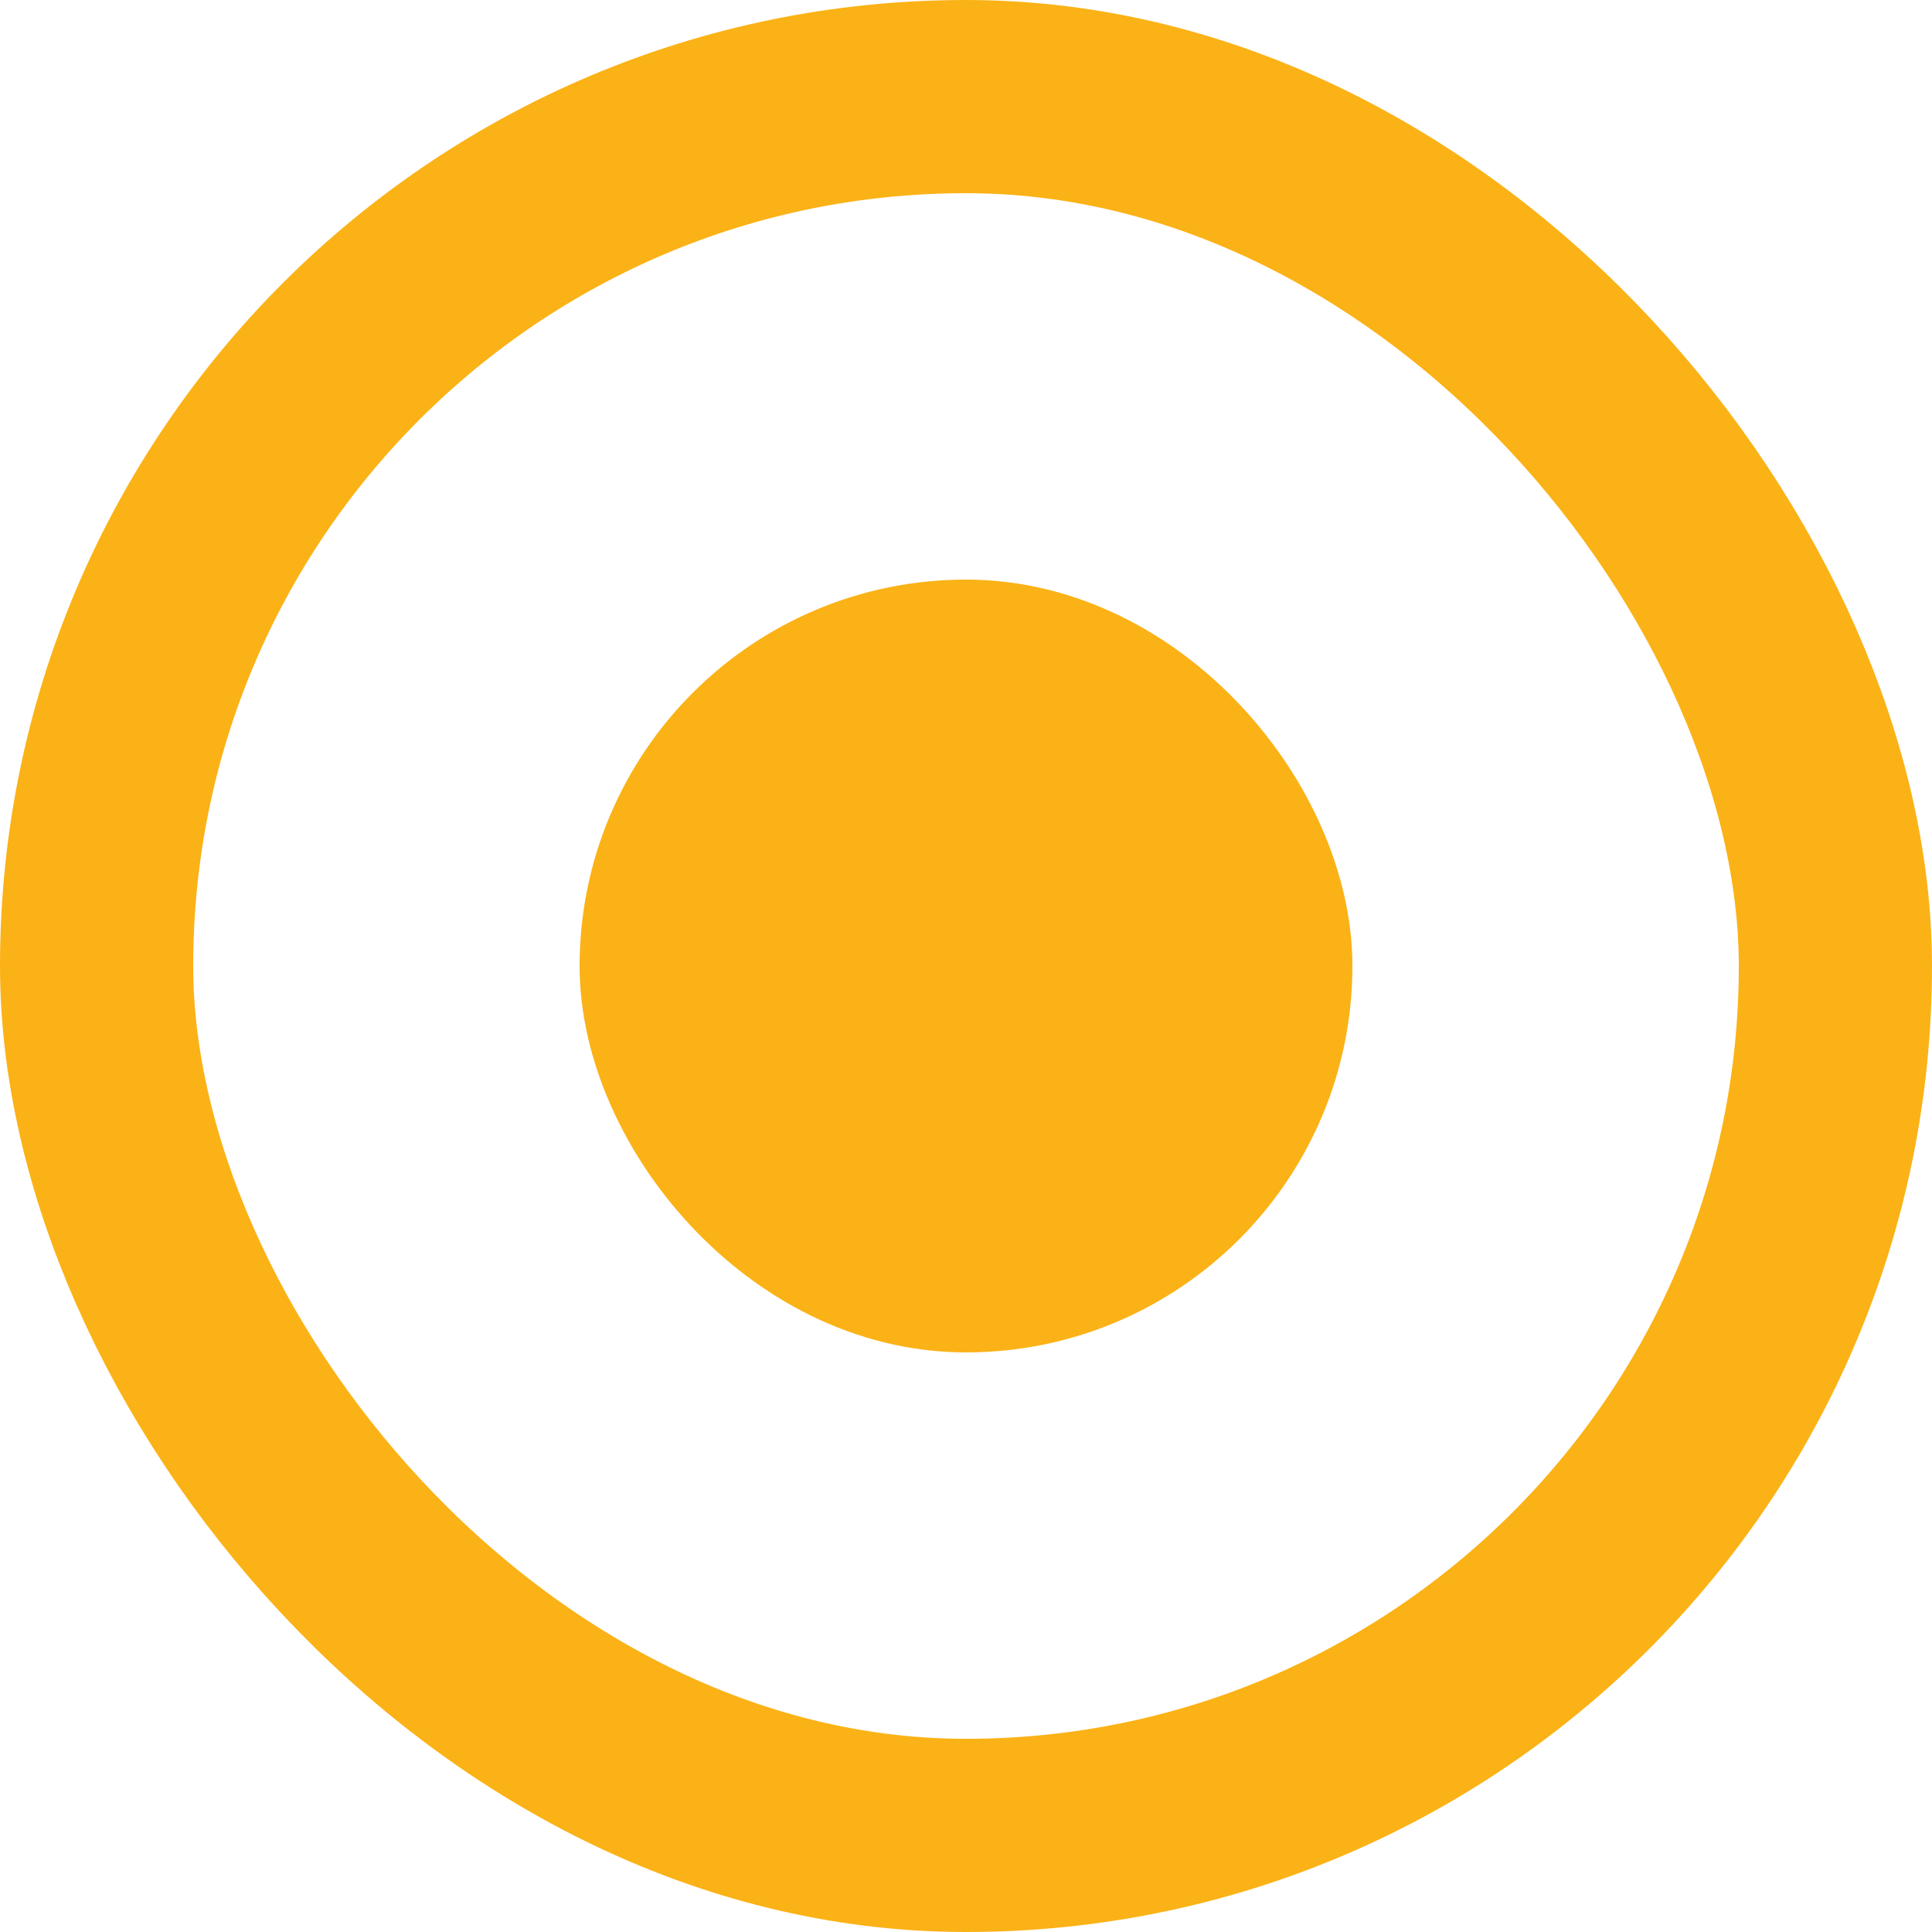 <?xml version="1.0" encoding="UTF-8"?>
<svg width="10px" height="10px" viewBox="0 0 10 10" version="1.1" xmlns="http://www.w3.org/2000/svg" xmlns:xlink="http://www.w3.org/1999/xlink">
    <!-- Generator: Sketch 57.1 (83088) - https://sketch.com -->
    <title>Group</title>
    <desc>Created with Sketch.</desc>
    <g id="Page-1-Copy-2" stroke="none" stroke-width="1" fill="none" fill-rule="evenodd">
        <g id="1-copy-4" transform="translate(-912, -309)">
            <g id="Group" transform="translate(912, 309)">
                <rect id="Rectangle-Copy-13" stroke="#fbb216" x="0.5" y="0.5" width="9" height="9" rx="4.5"></rect>
                <rect id="Rectangle-Copy-13" stroke="#fbb216" fill="#fbb216" x="3.5" y="3.5" width="3" height="3" rx="1.5"></rect>
            </g>
        </g>
    </g>
</svg>